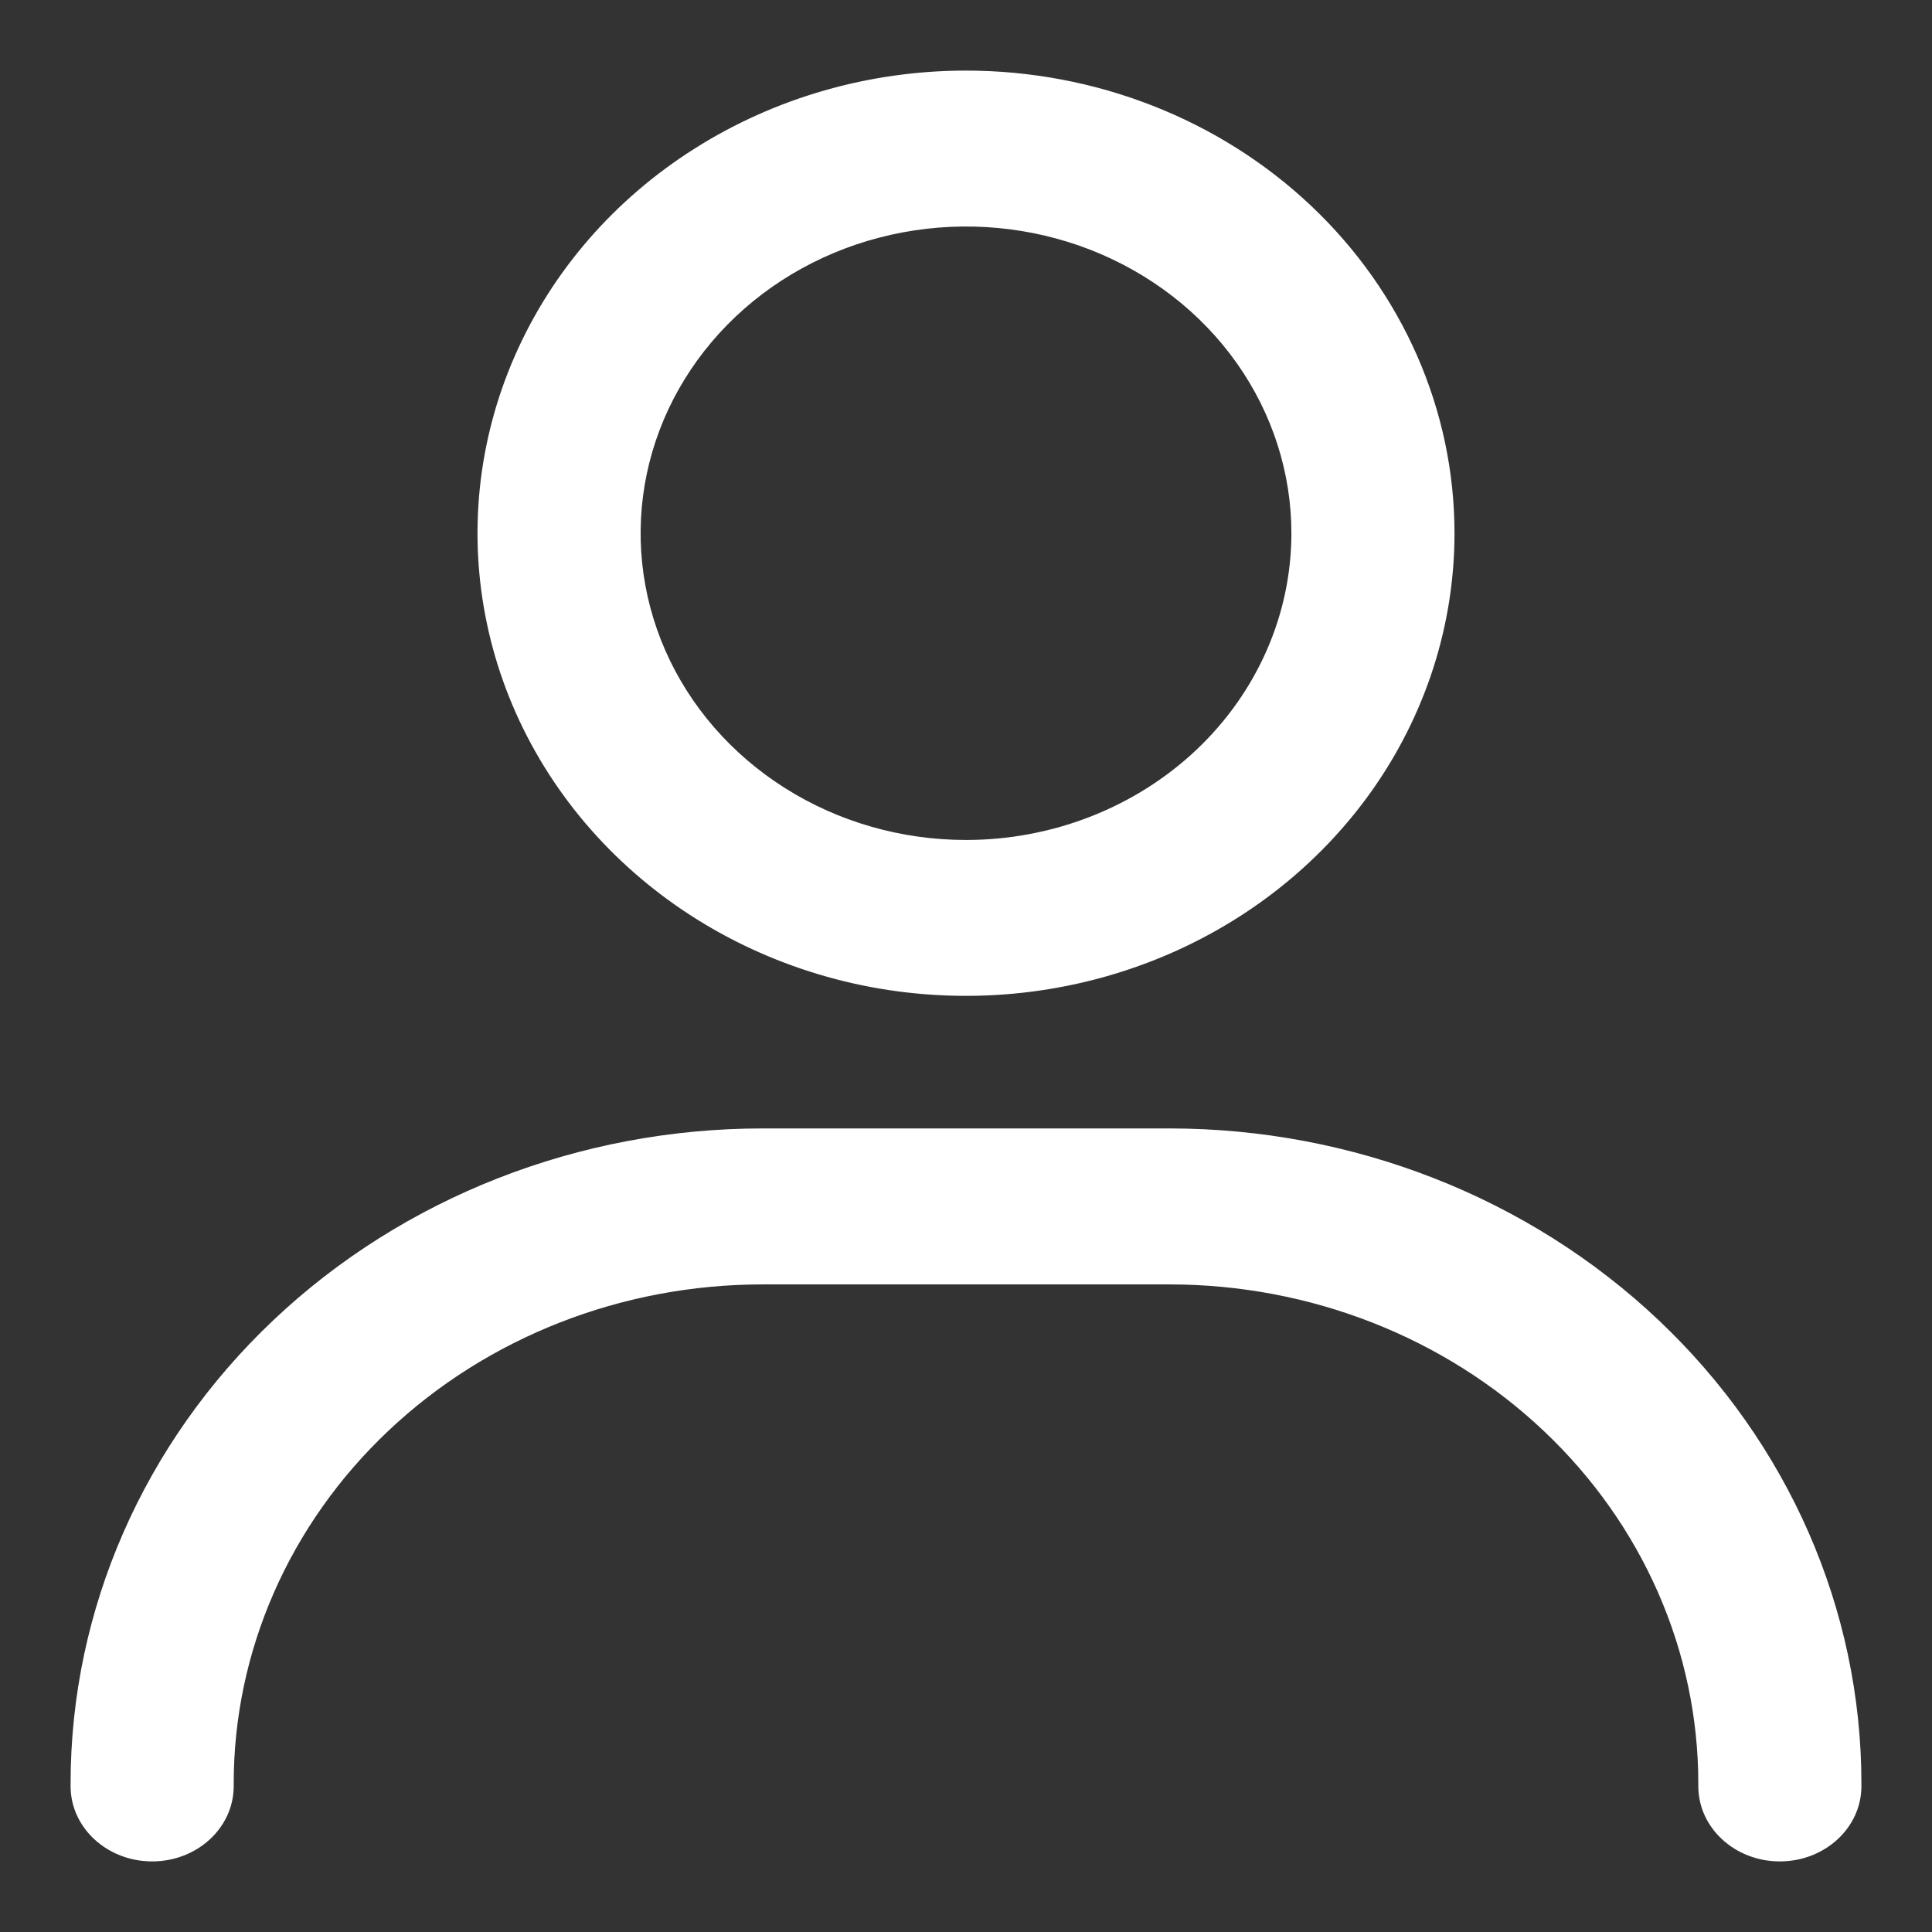 <svg width="26" height="26" viewBox="0 0 26 26" fill="none" xmlns="http://www.w3.org/2000/svg">
<rect x="0" y="0" width="26" height="26" fill="#333333" stroke="none"/>
<path fill-rule="evenodd" clip-rule="evenodd" d="M13 1C11.712 1 10.452 1.361 9.379 2.039C8.306 2.716 7.469 3.68 6.974 4.81C6.479 5.939 6.349 7.183 6.602 8.383C6.854 9.582 7.477 10.683 8.39 11.546C9.303 12.409 10.465 12.996 11.729 13.234C12.993 13.471 14.303 13.349 15.493 12.883C16.684 12.417 17.704 11.626 18.422 10.611C19.14 9.595 19.524 8.399 19.524 7.176C19.524 5.535 18.834 3.963 17.61 2.806C16.386 1.649 14.727 1 13 1ZM13 11.354C12.122 11.354 11.264 11.108 10.536 10.647C9.808 10.187 9.241 9.534 8.907 8.772C8.573 8.01 8.486 7.171 8.656 6.363C8.826 5.554 9.247 4.81 9.865 4.225C10.484 3.64 11.273 3.241 12.134 3.079C12.995 2.917 13.887 3 14.698 3.317C15.508 3.635 16.199 4.171 16.685 4.858C17.17 5.545 17.429 6.352 17.429 7.176C17.429 8.281 16.964 9.343 16.135 10.127C15.305 10.911 14.178 11.354 13 11.354Z" fill="white"/>
<path d="M23.952 25C24.531 25 25 24.569 25 24.038V24.001C25 21.674 24.022 19.443 22.284 17.8C20.546 16.158 18.191 15.236 15.738 15.236H10.262C7.809 15.236 5.454 16.158 3.716 17.8C1.978 19.443 1 21.674 1 24.001V24.038C1 24.569 1.469 25 2.048 25C2.626 25 3.095 24.569 3.095 24.038V24.001C3.095 22.209 3.848 20.489 5.191 19.22C6.534 17.95 8.358 17.235 10.262 17.235H15.738C17.642 17.235 19.466 17.95 20.809 19.22C22.152 20.489 22.905 22.209 22.905 24.001V24.038C22.905 24.569 23.374 25 23.952 25Z" fill="white"/>
<path fill-rule="evenodd" clip-rule="evenodd" d="M13 1C11.712 1 10.452 1.361 9.379 2.039C8.306 2.716 7.469 3.68 6.974 4.81C6.479 5.939 6.349 7.183 6.602 8.383C6.854 9.582 7.477 10.683 8.39 11.546C9.303 12.409 10.465 12.996 11.729 13.234C12.993 13.471 14.303 13.349 15.493 12.883C16.684 12.417 17.704 11.626 18.422 10.611C19.14 9.595 19.524 8.399 19.524 7.176C19.524 5.535 18.834 3.963 17.61 2.806C16.386 1.649 14.727 1 13 1ZM13 11.354C12.122 11.354 11.264 11.108 10.536 10.647C9.808 10.187 9.241 9.534 8.907 8.772C8.573 8.01 8.486 7.171 8.656 6.363C8.826 5.554 9.247 4.81 9.865 4.225C10.484 3.64 11.273 3.241 12.134 3.079C12.995 2.917 13.887 3 14.698 3.317C15.508 3.635 16.199 4.171 16.685 4.858C17.17 5.545 17.429 6.352 17.429 7.176C17.429 8.281 16.964 9.343 16.135 10.127C15.305 10.911 14.178 11.354 13 11.354Z" stroke="white" stroke-width="0.1"/>
<path d="M23.952 25C24.531 25 25 24.569 25 24.038V24.001C25 21.674 24.022 19.443 22.284 17.8C20.546 16.158 18.191 15.236 15.738 15.236H10.262C7.809 15.236 5.454 16.158 3.716 17.8C1.978 19.443 1 21.674 1 24.001V24.038C1 24.569 1.469 25 2.048 25C2.626 25 3.095 24.569 3.095 24.038V24.001C3.095 22.209 3.848 20.489 5.191 19.22C6.534 17.95 8.358 17.235 10.262 17.235H15.738C17.642 17.235 19.466 17.95 20.809 19.22C22.152 20.489 22.905 22.209 22.905 24.001V24.038C22.905 24.569 23.374 25 23.952 25Z" stroke="white" stroke-width="0.1"/>
</svg>
